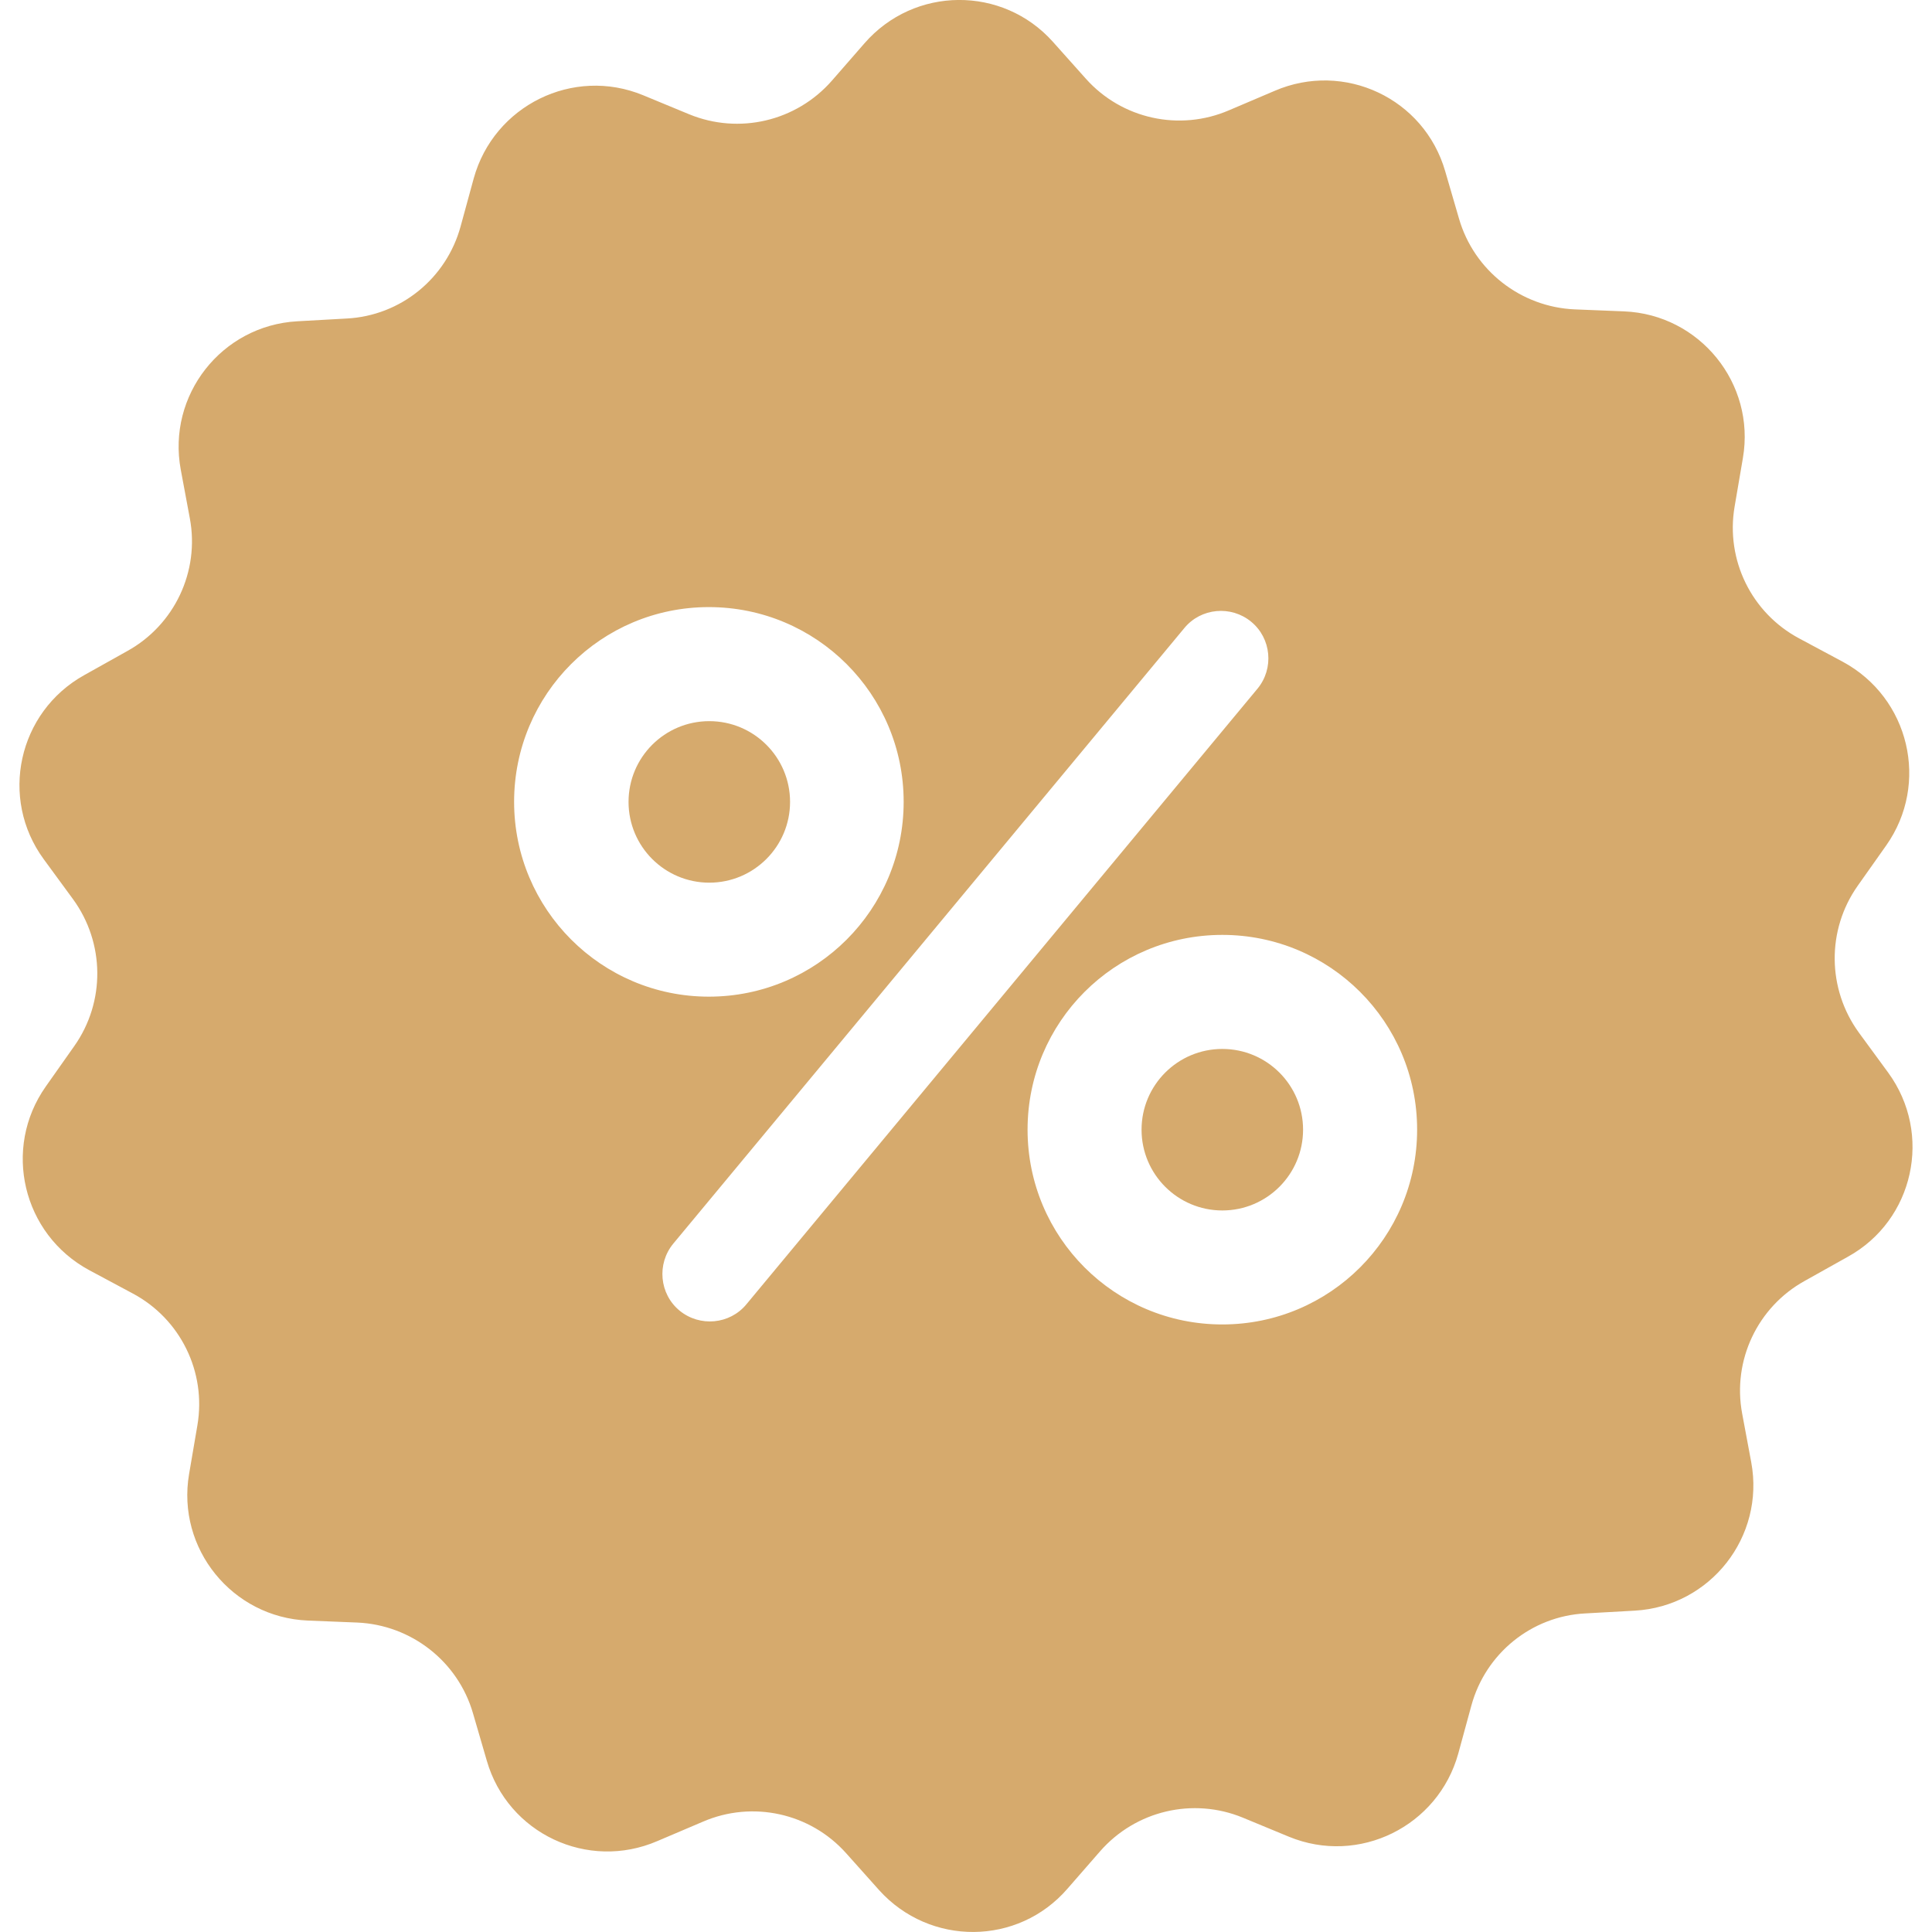 <svg width="30" height="30" viewBox="0 0 30 30" fill="none" xmlns="http://www.w3.org/2000/svg">
<g clip-path="url(#clip0)">
<path d="M11.014 13.706C11.706 13.706 12.268 13.144 12.268 12.452C12.268 11.759 11.706 11.198 11.014 11.198C10.321 11.198 9.76 11.759 9.76 12.452C9.76 13.144 10.321 13.706 11.014 13.706Z" fill="#D6AA6D"/>
<path d="M18.98 18.796C19.673 18.796 20.234 18.234 20.234 17.542C20.234 16.849 19.673 16.288 18.98 16.288C18.288 16.288 17.726 16.849 17.726 17.542C17.726 18.234 18.288 18.796 18.98 18.796Z" fill="#D6AA6D"/>
<path d="M29.32 16.656L28.865 16.035C28.373 15.359 28.361 14.443 28.846 13.755L29.289 13.128C29.965 12.169 29.652 10.835 28.613 10.275L27.937 9.913C27.199 9.519 26.793 8.696 26.935 7.866L27.064 7.11C27.261 5.954 26.394 4.884 25.22 4.835L24.451 4.804C23.615 4.767 22.89 4.202 22.656 3.397L22.441 2.659C22.115 1.528 20.874 0.944 19.792 1.411L19.085 1.712C18.316 2.044 17.419 1.848 16.86 1.221L16.349 0.649C15.569 -0.224 14.198 -0.218 13.423 0.673L12.919 1.251C12.366 1.884 11.475 2.093 10.7 1.774L9.987 1.479C8.899 1.03 7.669 1.639 7.356 2.77L7.153 3.513C6.932 4.325 6.219 4.903 5.383 4.946L4.614 4.989C3.44 5.056 2.592 6.138 2.807 7.294L2.948 8.05C3.102 8.874 2.709 9.704 1.977 10.109L1.307 10.484C0.28 11.056 -0.015 12.396 0.68 13.343L1.135 13.964C1.627 14.64 1.639 15.556 1.153 16.244L0.711 16.871C0.035 17.83 0.348 19.164 1.387 19.724L2.063 20.086C2.801 20.48 3.207 21.303 3.065 22.133L2.936 22.889C2.739 24.045 3.606 25.115 4.78 25.164L5.549 25.195C6.385 25.232 7.11 25.797 7.344 26.602L7.559 27.34C7.885 28.471 9.126 29.055 10.208 28.588L10.915 28.287C11.684 27.955 12.581 28.151 13.14 28.778L13.651 29.35C14.438 30.223 15.808 30.217 16.577 29.326L17.081 28.748C17.634 28.115 18.525 27.905 19.3 28.225L20.013 28.52C21.101 28.969 22.331 28.36 22.644 27.229L22.847 26.485C23.068 25.674 23.781 25.096 24.617 25.053L25.386 25.01C26.56 24.943 27.408 23.861 27.193 22.705L27.052 21.949C26.898 21.125 27.291 20.295 28.023 19.89L28.693 19.515C29.719 18.949 30.015 17.609 29.32 16.656ZM7.983 12.451C7.983 10.779 9.335 9.427 11.007 9.427C12.679 9.427 14.032 10.779 14.032 12.451C14.032 14.123 12.679 15.476 11.007 15.476C9.335 15.476 7.983 14.117 7.983 12.451ZM11.591 20.252C11.333 20.566 10.866 20.609 10.552 20.351C10.239 20.093 10.196 19.625 10.454 19.312L18.39 9.753C18.648 9.439 19.116 9.396 19.429 9.655C19.742 9.913 19.785 10.38 19.527 10.693L11.591 20.252ZM18.98 20.566C17.308 20.566 15.956 19.213 15.956 17.541C15.956 15.869 17.308 14.517 18.98 14.517C20.652 14.517 22.005 15.869 22.005 17.541C22.005 19.213 20.652 20.566 18.98 20.566Z" fill="#D6AA6D"/>
</g>
<defs>
<clipPath id="clip0">
<rect width="30" height="30" fill="white"/>
</clipPath>
</defs>
</svg>
